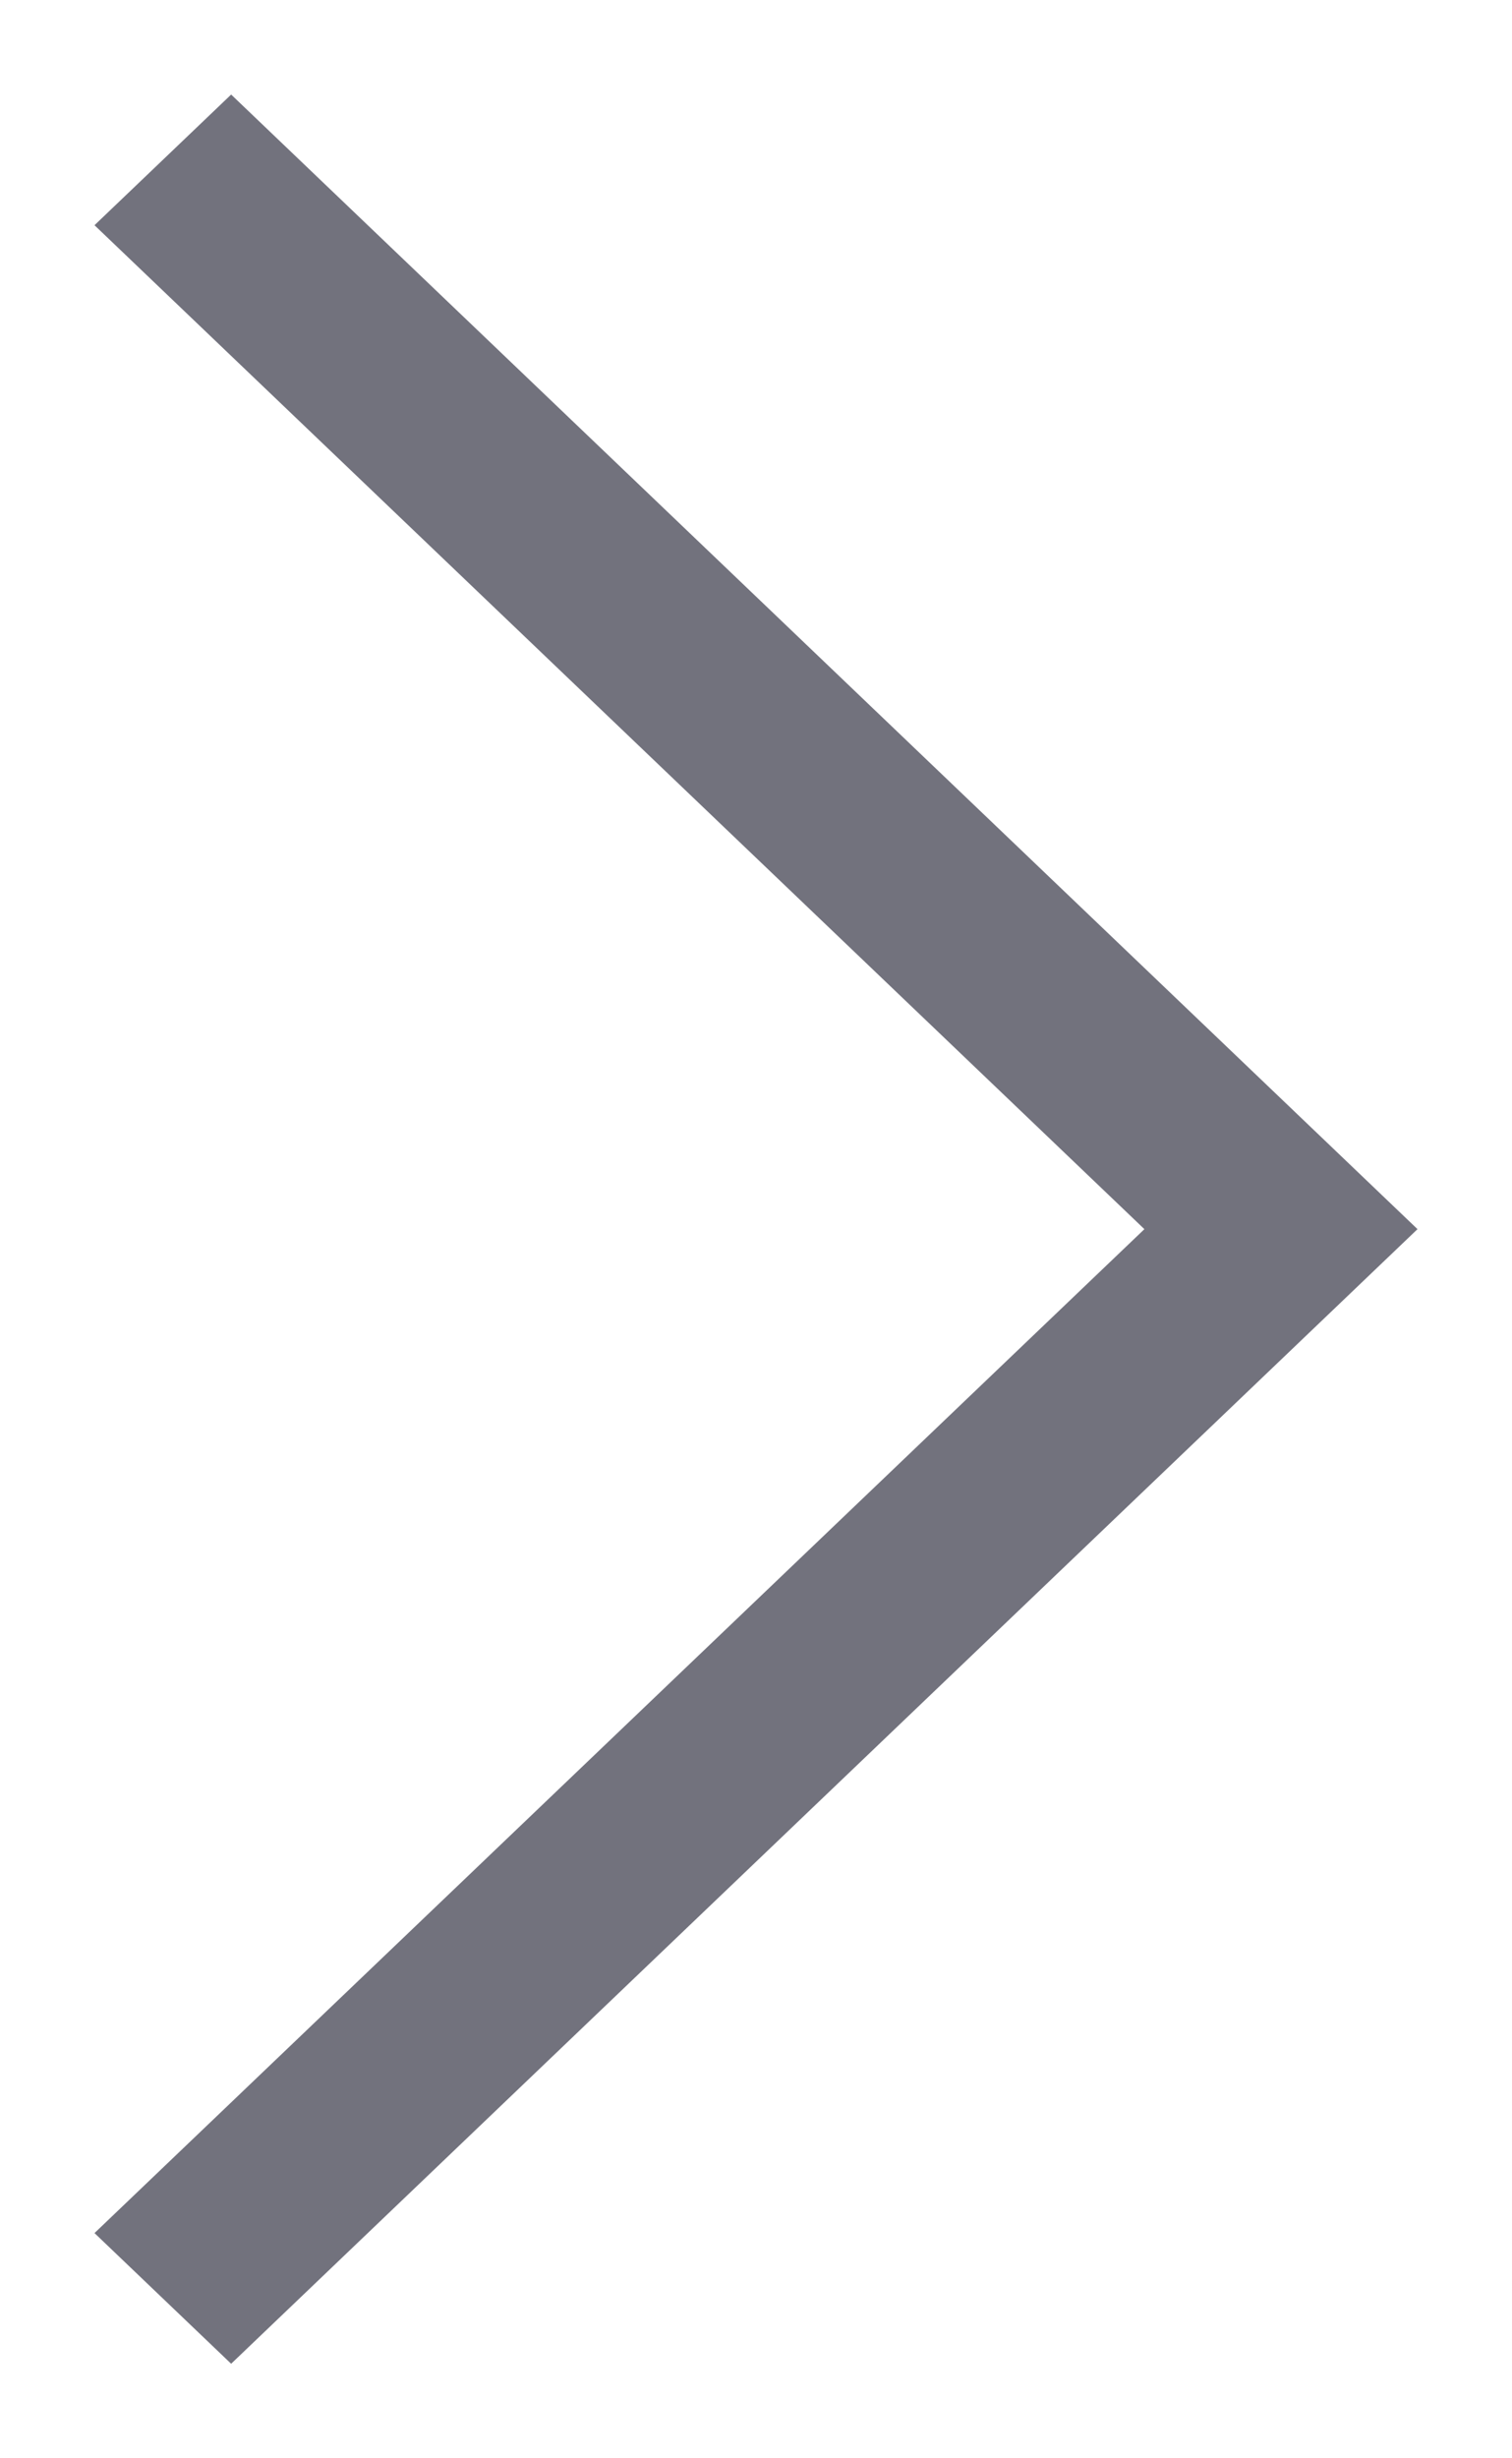 <svg width="8" height="13" viewBox="0 0 8 13" fill="none" xmlns="http://www.w3.org/2000/svg">
    <path d="M7.5 6.5L1.223 0.5L0.5 1.191L6.055 6.5L0.5 11.809L1.223 12.5L7.5 6.5Z" fill="#72727D"/>
</svg>
